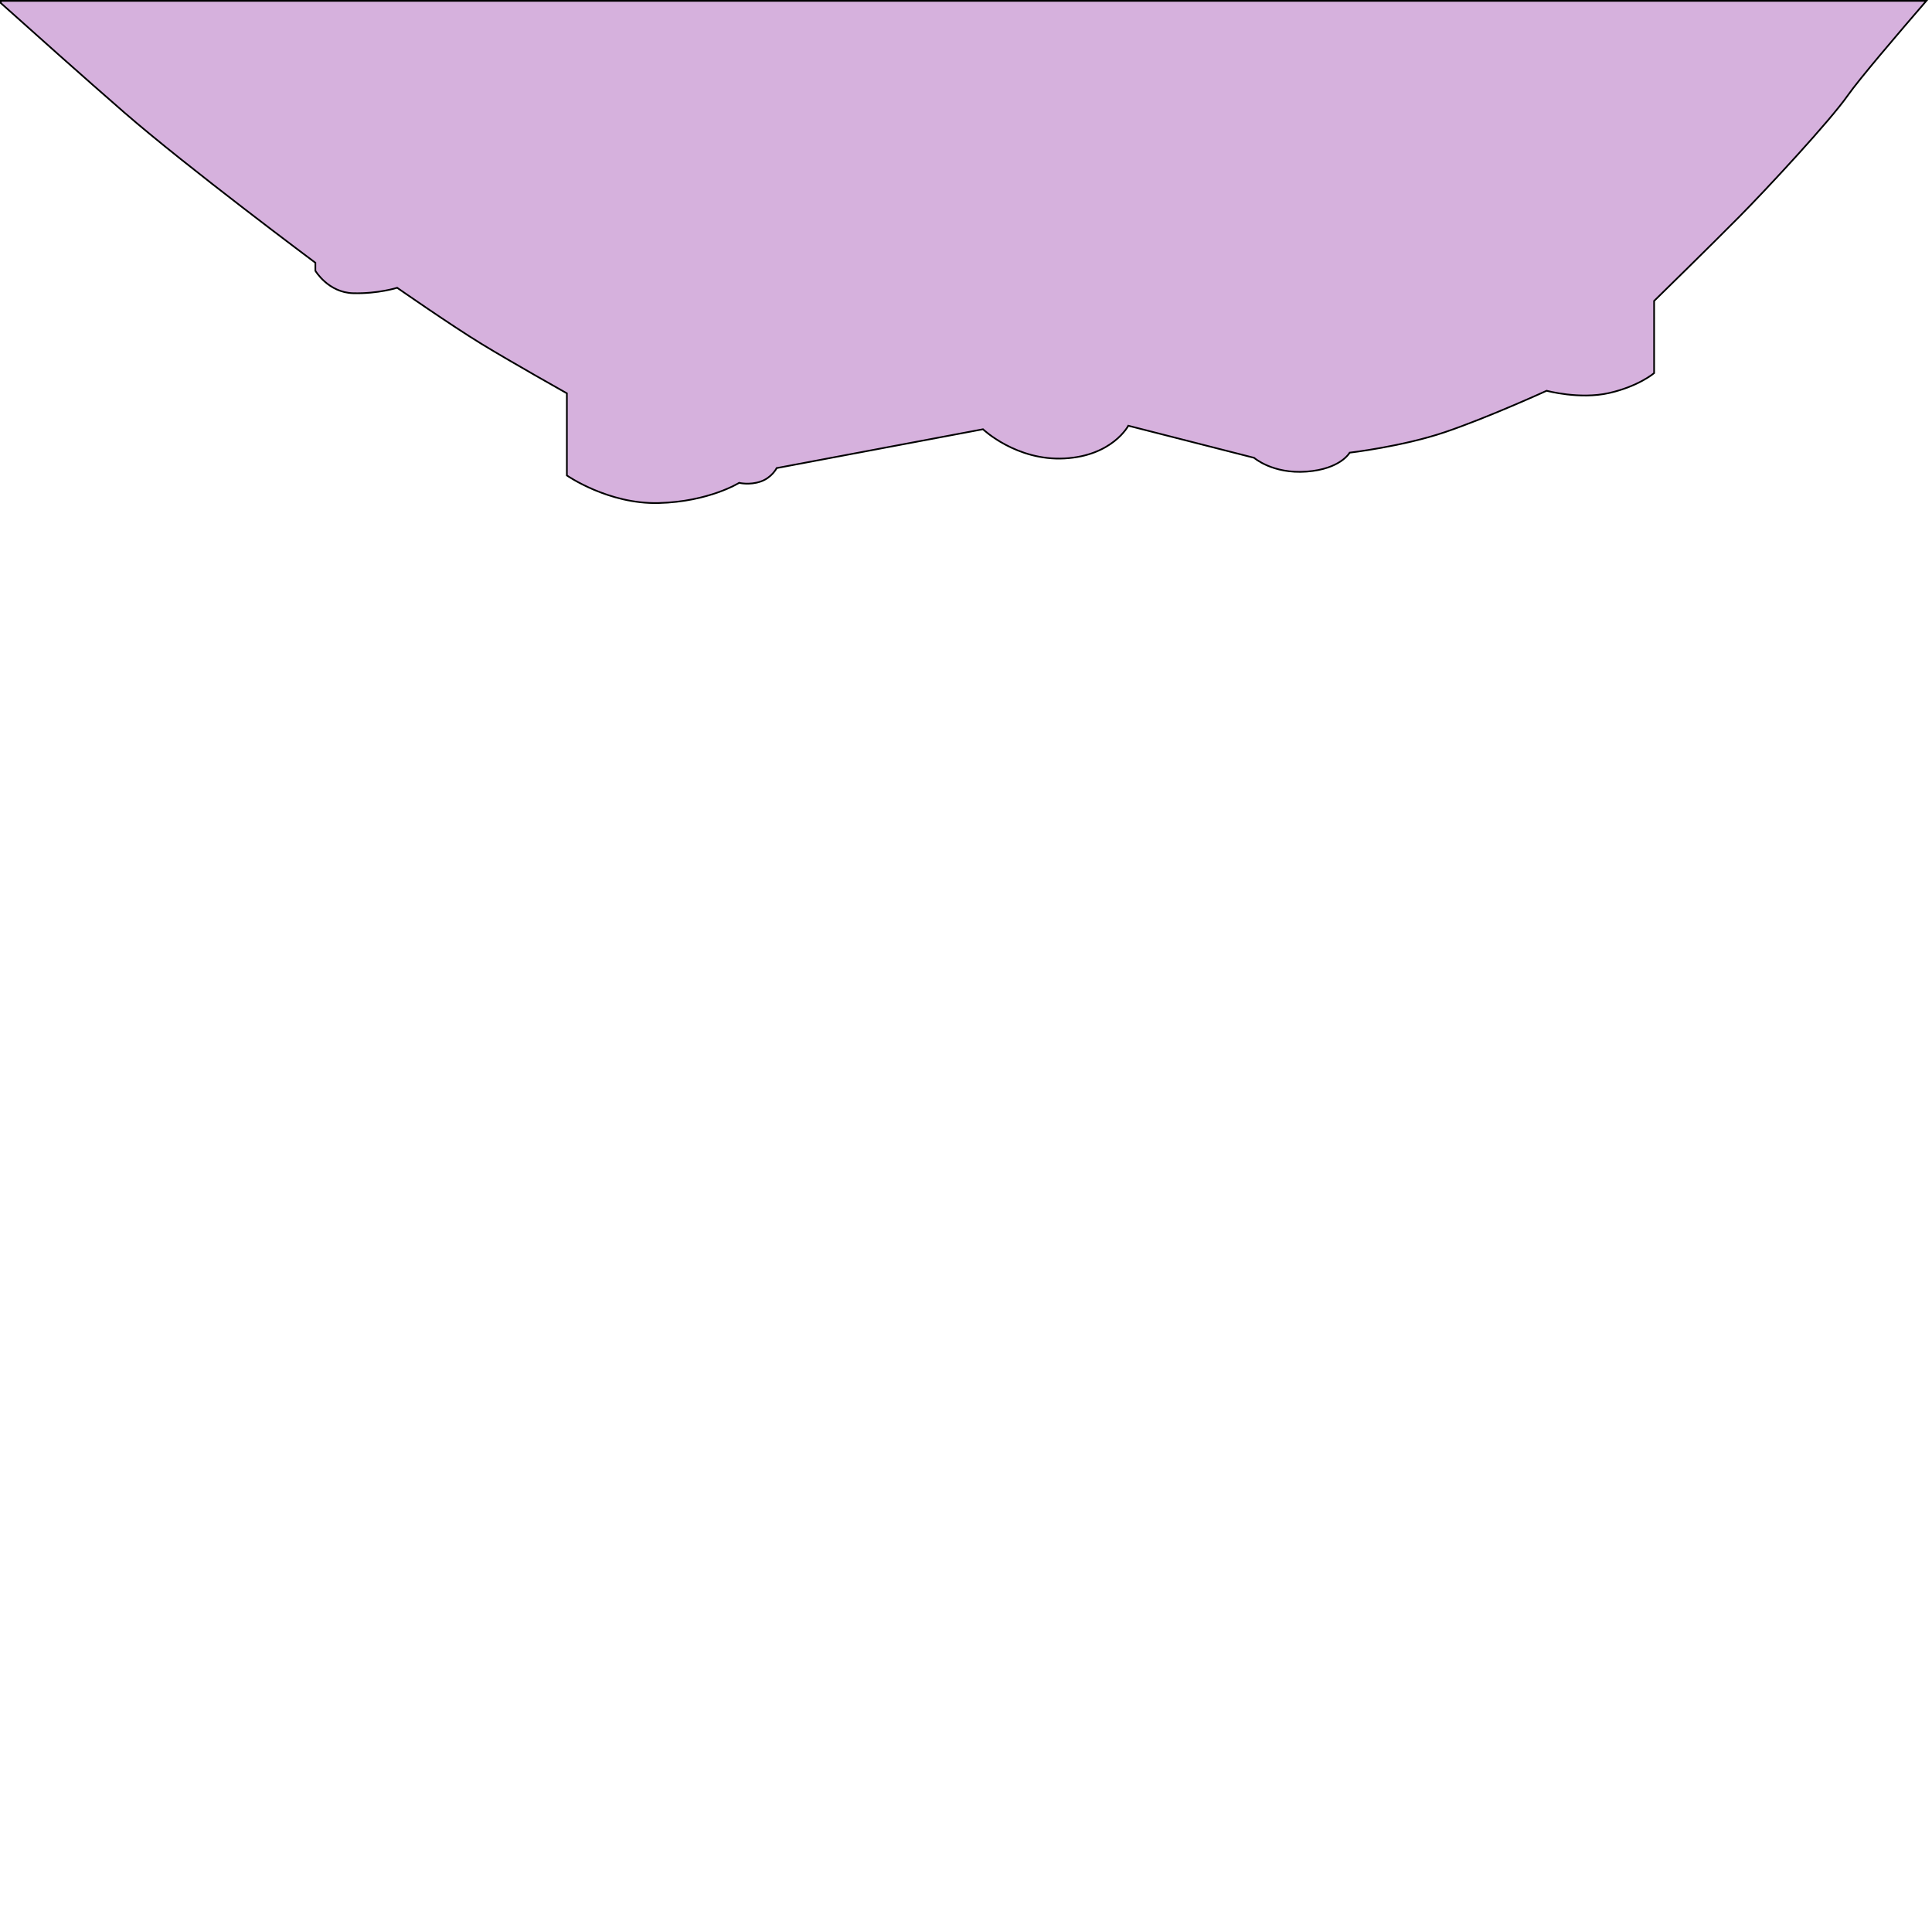 <?xml version="1.0" encoding="UTF-8" standalone="no"?>
<!-- Created with Inkscape (http://www.inkscape.org/) -->

<svg
   width="512"
   height="512"
   viewBox="0 0 512 512"
   version="1.1"
   id="svg1"
   xml:space="preserve"
   xmlns="http://www.w3.org/2000/svg"
   xmlns:svg="http://www.w3.org/2000/svg"><defs
     id="defs1" /><g
     id="layer15"><path
       d="M 510.5,0.223 H 0.223 v 0.594 C 8.856,8.557 22.48,20.718 32.945,29.818 c 16.593,14.428 50.629,39.812 50.629,39.812 v 2.125 c 0,0 3.4,5.781 10.031,5.951 6.632,0.17 11.648,-1.445 11.648,-1.445 0,0 14.283,9.948 22.359,14.879 8.077,4.931 22.615,13.094 22.615,13.094 v 21.764 c 0,0 10.968,7.653 24.316,7.312 13.348,-0.34 21.34,-5.355 21.34,-5.355 0,0 2.72,0.678 5.695,-0.342 2.976,-1.02 4.252,-3.57 4.252,-3.57 L 260.5,113.756 c 0,0 8.841,8.416 21.594,7.736 12.753,-0.68 16.92,-8.672 16.92,-8.672 l 33.328,8.502 c 0,0 4.929,4.336 13.941,3.656 9.012,-0.68 11.393,-5.016 11.393,-5.016 0,0 13.944,-1.616 25.252,-5.441 11.308,-3.826 26.951,-10.969 26.951,-10.969 0,0 8.756,2.381 16.578,0.596 7.822,-1.785 11.902,-5.271 11.902,-5.271 V 79.748 c 0,0 15.219,-14.878 22.615,-22.359 C 468.371,49.907 484.95,32.052 489.711,25.25 492.672,21.02 503.065,8.834 510.5,0.223 Z"
       style="fill:#a351b3;fill-opacity:0.447;stroke:#000000;stroke-width:0.447"
       id="path5" /></g></svg>
